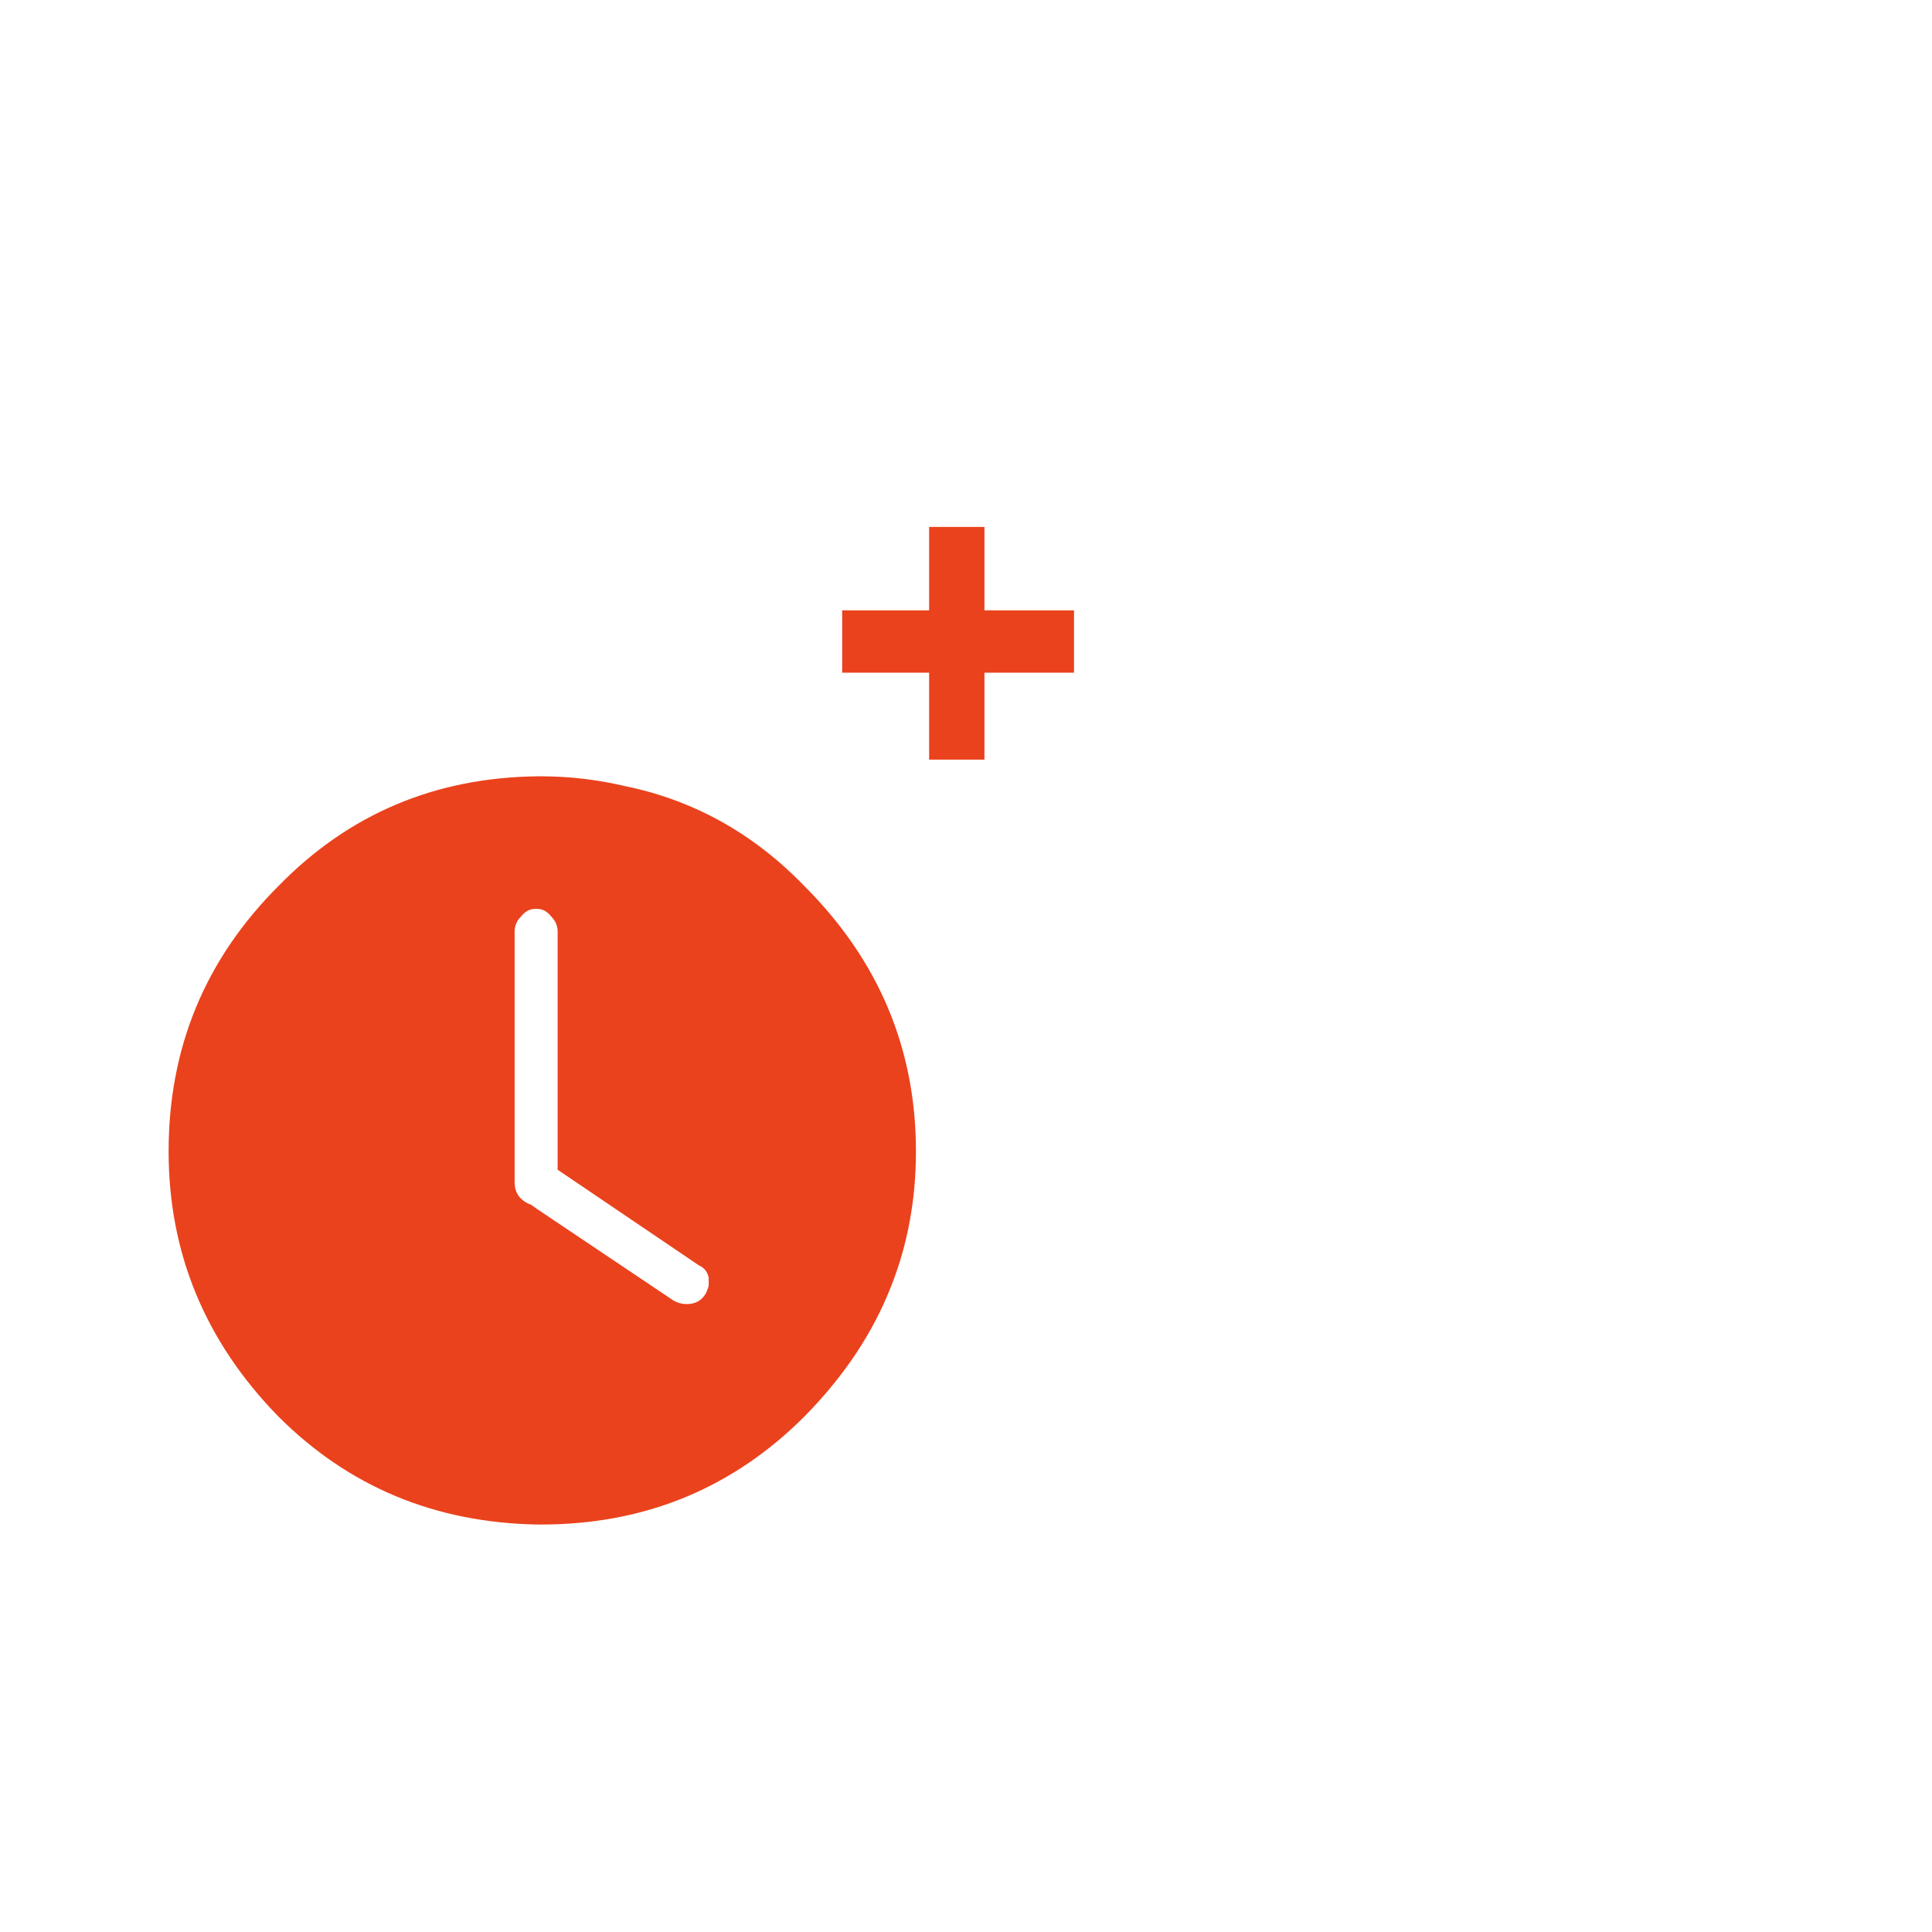 <?xml version="1.0" encoding="utf-8"?><svg xmlns:xlink="http://www.w3.org/1999/xlink" id="Scene_1" image-rendering="auto" baseProfile="basic" version="1.1" x="0px" y="0px" width="110" height="110" viewBox="0 0 110 110" xmlns="http://www.w3.org/2000/svg"><g id="Scene 1_3.0"><path fill="#EA421D" d="M56.05,30L52.9,30 52.9,34.75 47.95,34.75 47.95,38.3 52.9,38.3 52.9,43.25 56.05,43.25 56.05,38.3 61.15,38.3 61.15,34.75 56.05,34.75 56.05,30"/><path fill="#EA421D" d="M35.55,44.75Q33.2,44.2 30.8,44.2 30.7,44.2 30.6,44.2 27.5,47.7 30.6,51.75 31.05,51.75 31.4,52.2 31.75,52.55 31.75,53.05L31.75,66.6 39.8,72.05Q40.25,72.25 40.35,72.75 40.35,72.95 40.35,73.2 40.25,73.55 40.15,73.7 39.8,74.25 39.1,74.25 38.7,74.25 38.35,74.05L30.6,68.85Q28.2,77.8 30.6,86.8 30.7,86.8 30.8,86.8 39.65,86.8 45.8,80.65 49.2,77.2 50.75,73.2 52.15,69.65 52.15,65.55 52.15,56.8 45.8,50.45 41.45,45.95 35.55,44.75"/></g><g id="Scene 1_2.0"><path fill="#EA421D" d="M30.45,51.75L30.6,51.75Q33.4,47.7 30.6,44.2 21.85,44.3 15.85,50.45 9.6,56.7 9.6,65.55 9.6,74.25 15.85,80.65 21.85,86.65 30.6,86.8 33.2,78.15 30.6,68.85L30.25,68.6Q29.3,68.25 29.3,67.3L29.3,53.05Q29.3,52.55 29.65,52.2 30,51.75 30.45,51.75"/></g><defs/></svg>